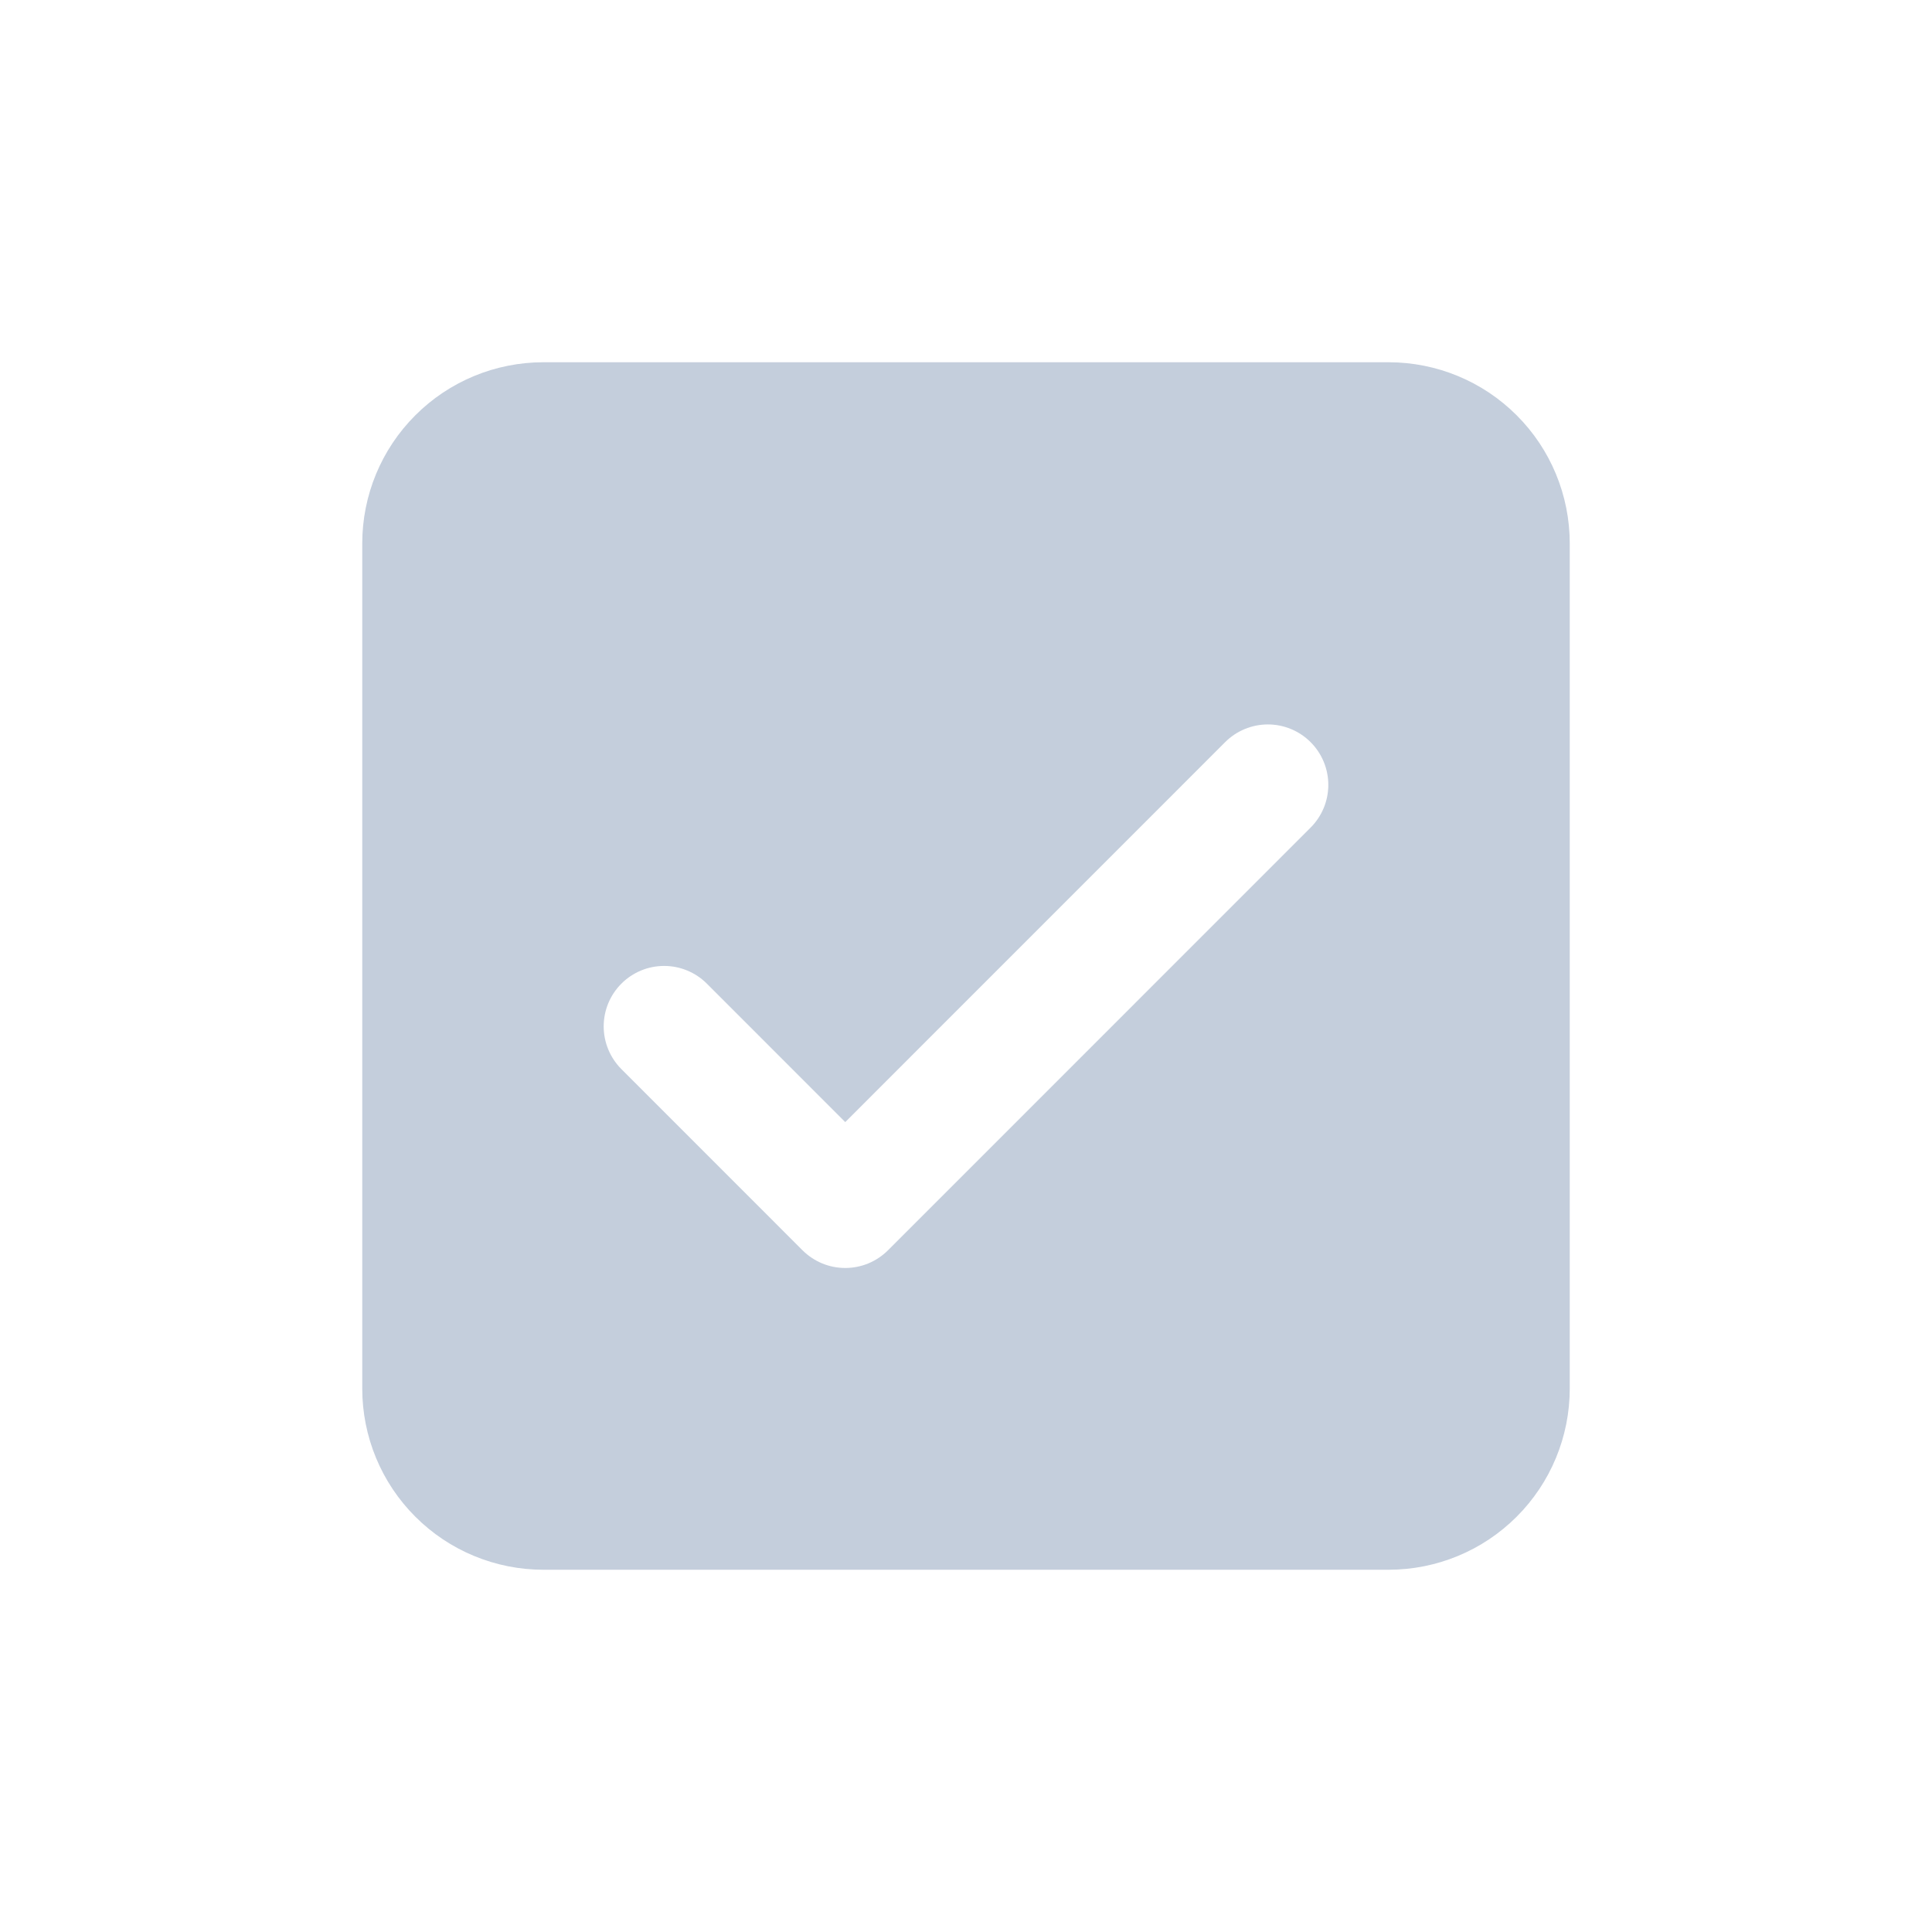<svg width="30" height="30" viewBox="0 0 30 30" fill="none" xmlns="http://www.w3.org/2000/svg">
<path d="M5.625 8.438C5.625 7.692 5.921 6.976 6.449 6.449C6.976 5.921 7.692 5.625 8.438 5.625H21.562C22.308 5.625 23.024 5.921 23.551 6.449C24.079 6.976 24.375 7.692 24.375 8.438V21.562C24.375 22.308 24.079 23.024 23.551 23.551C23.024 24.079 22.308 24.375 21.562 24.375H8.438C7.692 24.375 6.976 24.079 6.449 23.551C5.921 23.024 5.625 22.308 5.625 21.562V8.438ZM20.351 12.851C20.527 12.675 20.626 12.437 20.626 12.188C20.626 11.938 20.527 11.7 20.351 11.524C20.175 11.348 19.936 11.249 19.688 11.249C19.439 11.249 19.2 11.348 19.024 11.524L13.125 17.424L10.976 15.274C10.8 15.098 10.562 14.999 10.312 14.999C10.063 14.999 9.825 15.098 9.649 15.274C9.473 15.45 9.374 15.688 9.374 15.938C9.374 16.186 9.473 16.425 9.649 16.601L12.461 19.414C12.548 19.501 12.652 19.57 12.766 19.618C12.88 19.665 13.002 19.689 13.125 19.689C13.248 19.689 13.37 19.665 13.484 19.618C13.598 19.57 13.702 19.501 13.789 19.414L20.351 12.851Z" fill="#3B5A89" fill-opacity="0.3"/>
</svg>
